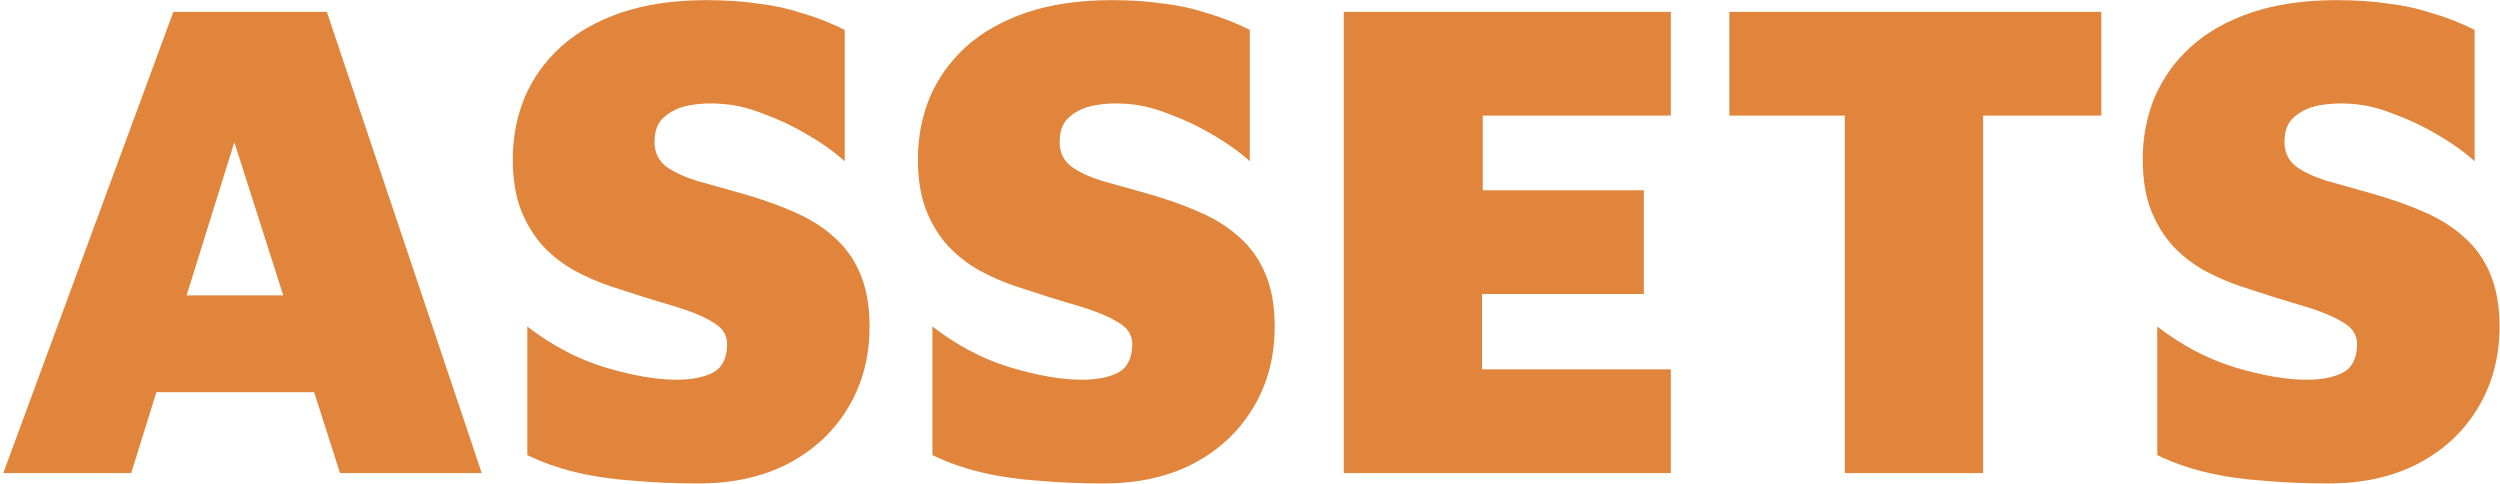 <svg width="687" height="133" viewBox="0 0 687 133" fill="none" xmlns="http://www.w3.org/2000/svg">
<path d="M0.9 130L47.64 3.27H89.82L132.38 130H93.43L54.48 8.02L74.62 6.31L36.05 130H0.9ZM29.97 107.77L36.43 81.17H92.1L95.71 107.77H29.97ZM192.024 132.85C185.564 132.85 179.547 132.597 173.974 132.09C168.4 131.71 163.207 130.95 158.394 129.81C153.58 128.67 149.084 127.087 144.904 125.06V89.72C151.617 94.913 158.71 98.65 166.184 100.93C173.784 103.21 180.37 104.35 185.944 104.35C189.997 104.35 193.29 103.717 195.824 102.45C198.484 101.057 199.814 98.397 199.814 94.47C199.814 91.937 198.42 89.91 195.634 88.39C192.847 86.743 189.047 85.223 184.234 83.83C179.42 82.437 173.974 80.727 167.894 78.7C164.474 77.56 161.117 76.103 157.824 74.33C154.657 72.557 151.807 70.34 149.274 67.68C146.74 64.893 144.714 61.6 143.194 57.8C141.674 53.873 140.914 49.187 140.914 43.74C140.914 37.787 141.99 32.15 144.144 26.83C146.424 21.51 149.717 16.887 154.024 12.96C158.457 8.907 164.03 5.74 170.744 3.46C177.457 1.18 185.247 0.04 194.114 0.04C199.434 0.04 204.184 0.357 208.364 0.99C212.67 1.497 216.724 2.383 220.524 3.65C224.45 4.79 228.314 6.31 232.114 8.21V44.31C229.327 41.777 225.97 39.37 222.044 37.09C218.244 34.81 214.254 32.91 210.074 31.39C206.02 29.743 202.094 28.793 198.294 28.54C195.38 28.287 192.467 28.413 189.554 28.92C186.767 29.427 184.424 30.503 182.524 32.15C180.75 33.67 179.864 35.95 179.864 38.99C179.864 41.777 180.877 43.993 182.904 45.64C184.93 47.16 187.717 48.49 191.264 49.63C194.937 50.643 198.99 51.783 203.424 53.05C208.87 54.57 213.747 56.28 218.054 58.18C222.487 60.08 226.224 62.423 229.264 65.21C232.43 67.997 234.837 71.417 236.484 75.47C238.13 79.397 238.954 84.147 238.954 89.72C238.954 98.207 236.927 105.743 232.874 112.33C228.947 118.79 223.437 123.857 216.344 127.53C209.377 131.077 201.27 132.85 192.024 132.85ZM303.352 132.85C296.892 132.85 290.875 132.597 285.302 132.09C279.728 131.71 274.535 130.95 269.722 129.81C264.908 128.67 260.412 127.087 256.232 125.06V89.72C262.945 94.913 270.038 98.65 277.512 100.93C285.112 103.21 291.698 104.35 297.272 104.35C301.325 104.35 304.618 103.717 307.152 102.45C309.812 101.057 311.142 98.397 311.142 94.47C311.142 91.937 309.748 89.91 306.962 88.39C304.175 86.743 300.375 85.223 295.562 83.83C290.748 82.437 285.302 80.727 279.222 78.7C275.802 77.56 272.445 76.103 269.152 74.33C265.985 72.557 263.135 70.34 260.602 67.68C258.068 64.893 256.042 61.6 254.522 57.8C253.002 53.873 252.242 49.187 252.242 43.74C252.242 37.787 253.318 32.15 255.472 26.83C257.752 21.51 261.045 16.887 265.352 12.96C269.785 8.907 275.358 5.74 282.072 3.46C288.785 1.18 296.575 0.04 305.442 0.04C310.762 0.04 315.512 0.357 319.692 0.99C323.998 1.497 328.052 2.383 331.852 3.65C335.778 4.79 339.642 6.31 343.442 8.21V44.31C340.655 41.777 337.298 39.37 333.372 37.09C329.572 34.81 325.582 32.91 321.402 31.39C317.348 29.743 313.422 28.793 309.622 28.54C306.708 28.287 303.795 28.413 300.882 28.92C298.095 29.427 295.752 30.503 293.852 32.15C292.078 33.67 291.192 35.95 291.192 38.99C291.192 41.777 292.205 43.993 294.232 45.64C296.258 47.16 299.045 48.49 302.592 49.63C306.265 50.643 310.318 51.783 314.752 53.05C320.198 54.57 325.075 56.28 329.382 58.18C333.815 60.08 337.552 62.423 340.592 65.21C343.758 67.997 346.165 71.417 347.812 75.47C349.458 79.397 350.282 84.147 350.282 89.72C350.282 98.207 348.255 105.743 344.202 112.33C340.275 118.79 334.765 123.857 327.672 127.53C320.705 131.077 312.598 132.85 303.352 132.85ZM369.27 130V3.27H459.14V31.77H407.46V52.29H451.73V80.79H407.27V101.5H459.14V130H369.27ZM506.955 130V31.77H475.225V3.27H577.445V31.77H544.955V130H506.955ZM639.934 132.85C633.474 132.85 627.457 132.597 621.884 132.09C616.31 131.71 611.117 130.95 606.304 129.81C601.49 128.67 596.994 127.087 592.814 125.06V89.72C599.527 94.913 606.62 98.65 614.094 100.93C621.694 103.21 628.28 104.35 633.854 104.35C637.907 104.35 641.2 103.717 643.734 102.45C646.394 101.057 647.724 98.397 647.724 94.47C647.724 91.937 646.33 89.91 643.544 88.39C640.757 86.743 636.957 85.223 632.144 83.83C627.33 82.437 621.884 80.727 615.804 78.7C612.384 77.56 609.027 76.103 605.734 74.33C602.567 72.557 599.717 70.34 597.184 67.68C594.65 64.893 592.624 61.6 591.104 57.8C589.584 53.873 588.824 49.187 588.824 43.74C588.824 37.787 589.9 32.15 592.054 26.83C594.334 21.51 597.627 16.887 601.934 12.96C606.367 8.907 611.94 5.74 618.654 3.46C625.367 1.18 633.157 0.04 642.024 0.04C647.344 0.04 652.094 0.357 656.274 0.99C660.58 1.497 664.634 2.383 668.434 3.65C672.36 4.79 676.224 6.31 680.024 8.21V44.31C677.237 41.777 673.88 39.37 669.954 37.09C666.154 34.81 662.164 32.91 657.984 31.39C653.93 29.743 650.004 28.793 646.204 28.54C643.29 28.287 640.377 28.413 637.464 28.92C634.677 29.427 632.334 30.503 630.434 32.15C628.66 33.67 627.774 35.95 627.774 38.99C627.774 41.777 628.787 43.993 630.814 45.64C632.84 47.16 635.627 48.49 639.174 49.63C642.847 50.643 646.9 51.783 651.334 53.05C656.78 54.57 661.657 56.28 665.964 58.18C670.397 60.08 674.134 62.423 677.174 65.21C680.34 67.997 682.747 71.417 684.394 75.47C686.04 79.397 686.864 84.147 686.864 89.72C686.864 98.207 684.837 105.743 680.784 112.33C676.857 118.79 671.347 123.857 664.254 127.53C657.287 131.077 649.18 132.85 639.934 132.85Z" fill="#E0853B"/>
</svg>
